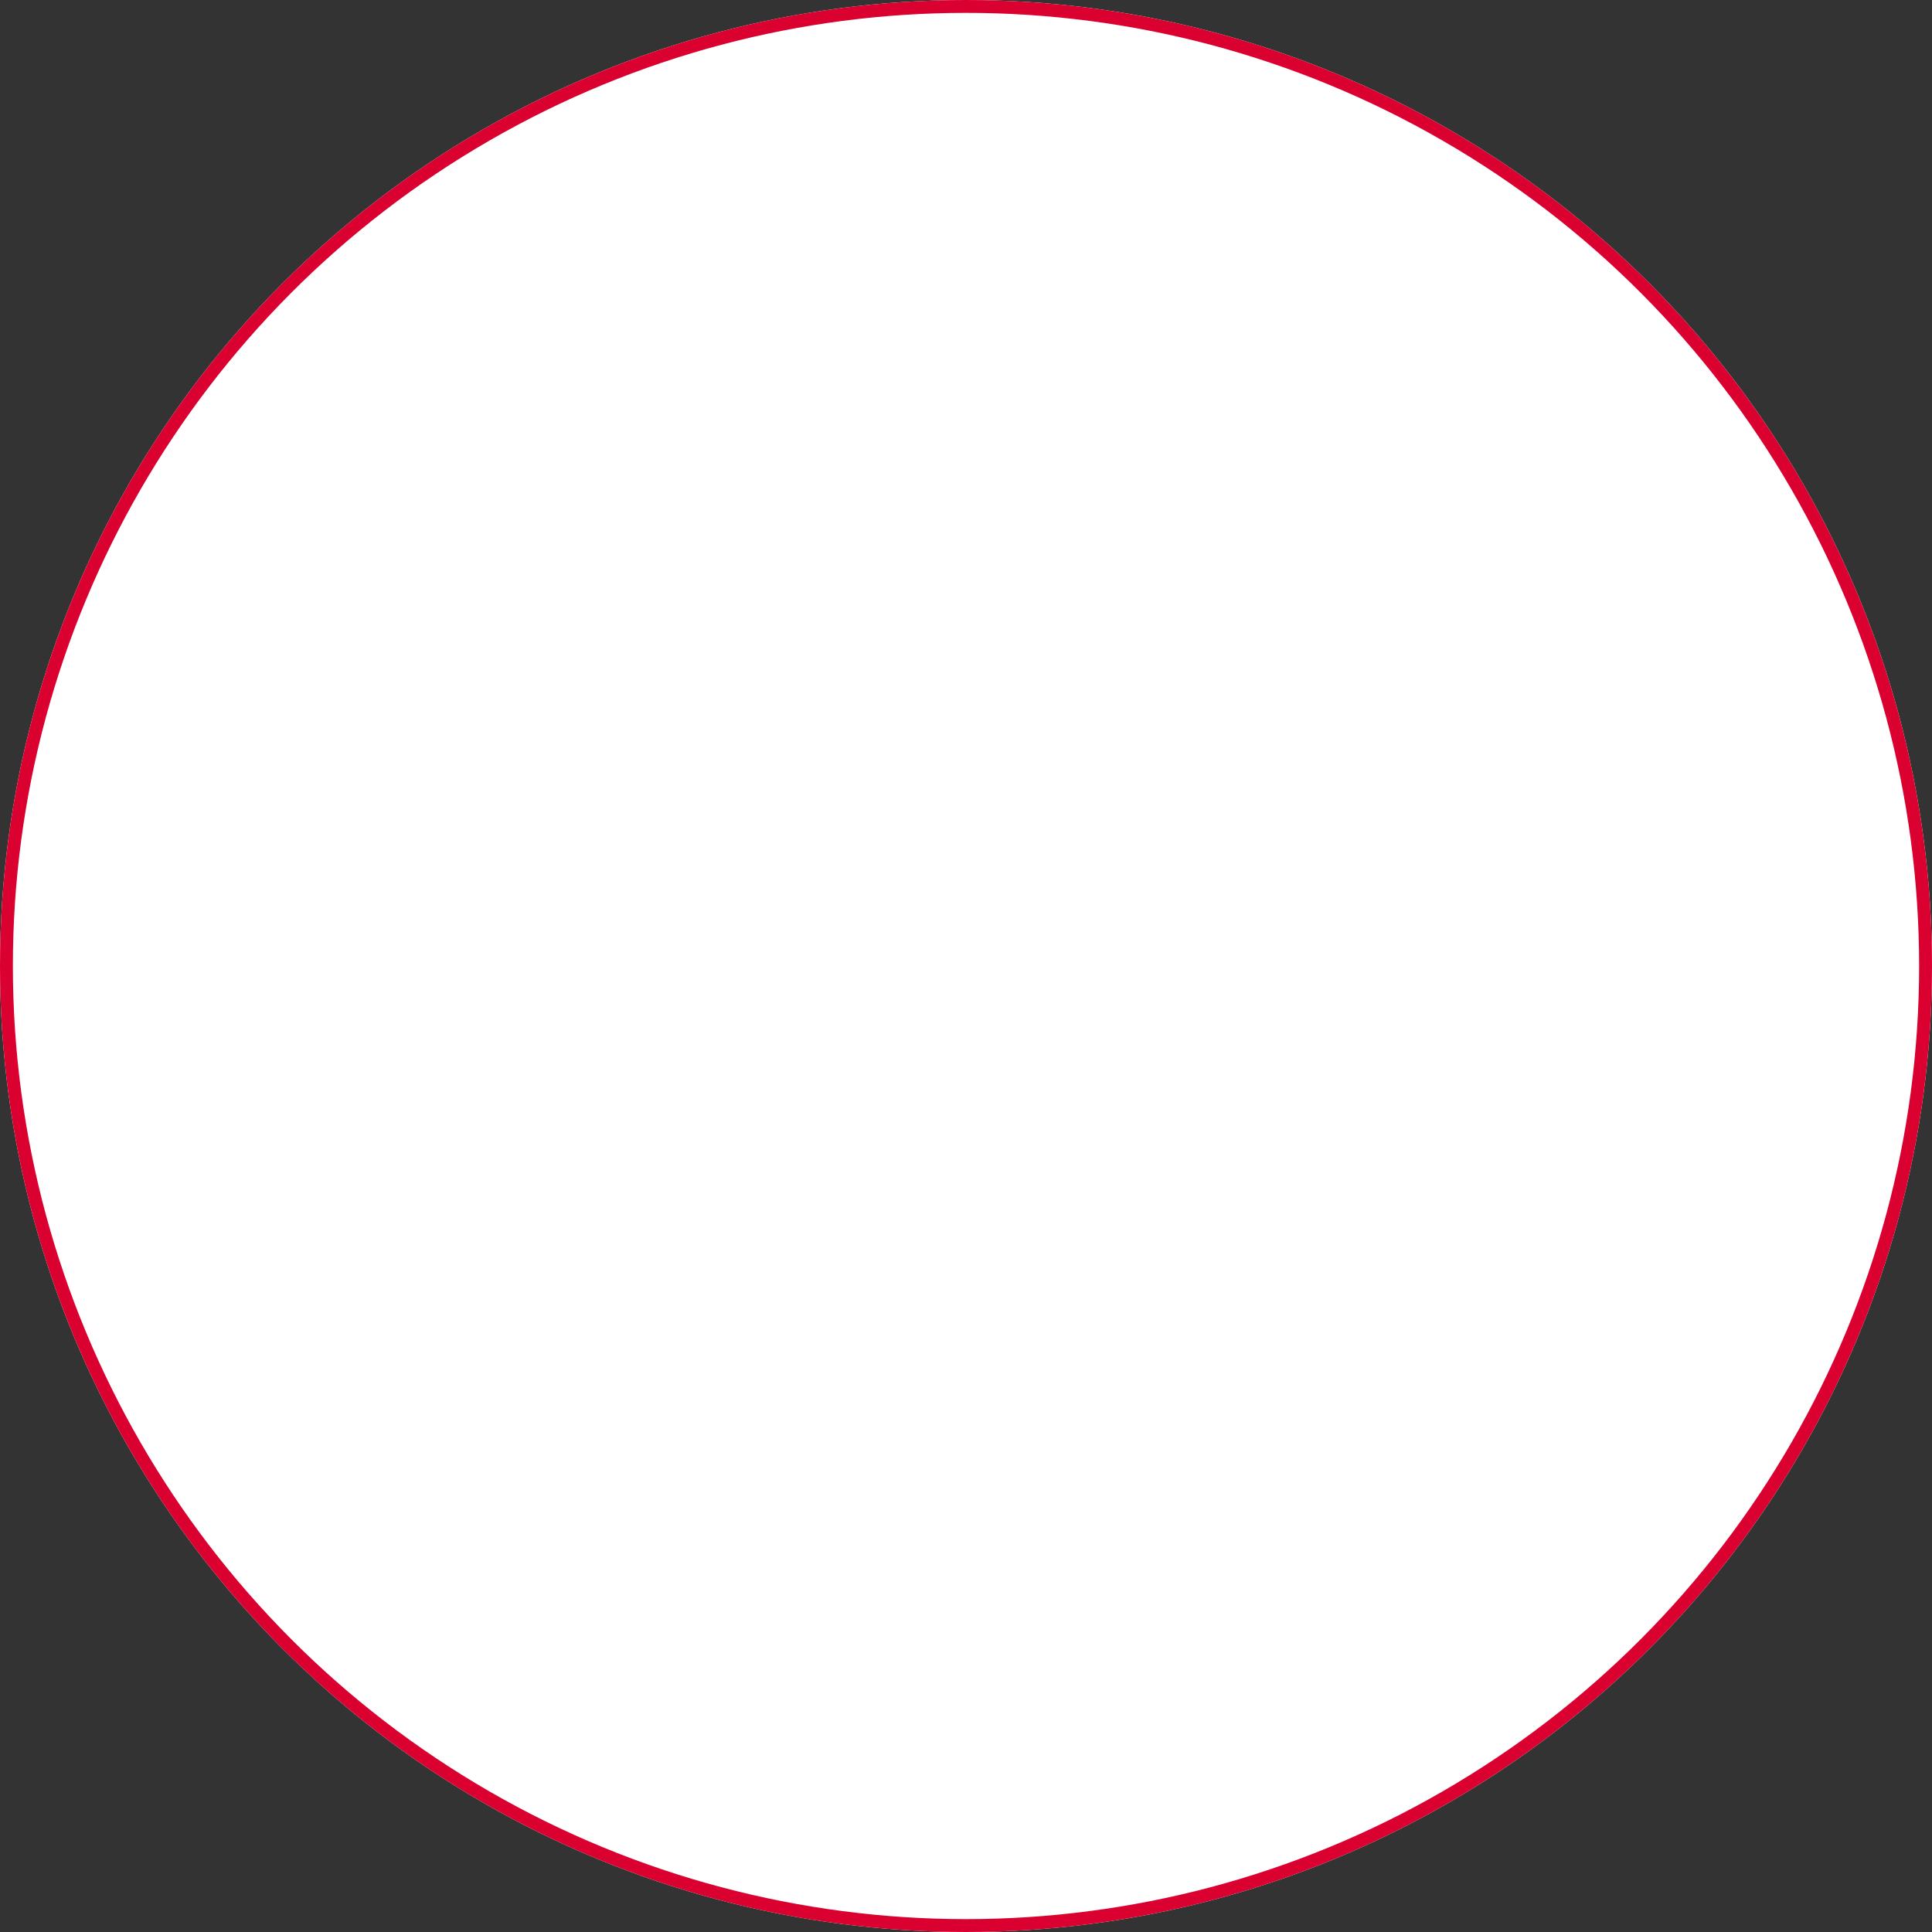 <svg xmlns="http://www.w3.org/2000/svg" width="300" height="300" viewBox="0 0 300 300">
  <rect x="0" y="0" width="300" height="300" fill="#333333" stroke="none"/>
  <g id="타원_91" data-name="타원 91" fill="#fff" stroke="#da0130" stroke-width="2">
    <circle cx="150" cy="150" r="150" stroke="none"/>
    <circle cx="150" cy="150" r="149" fill="none"/>
  </g>
</svg>
